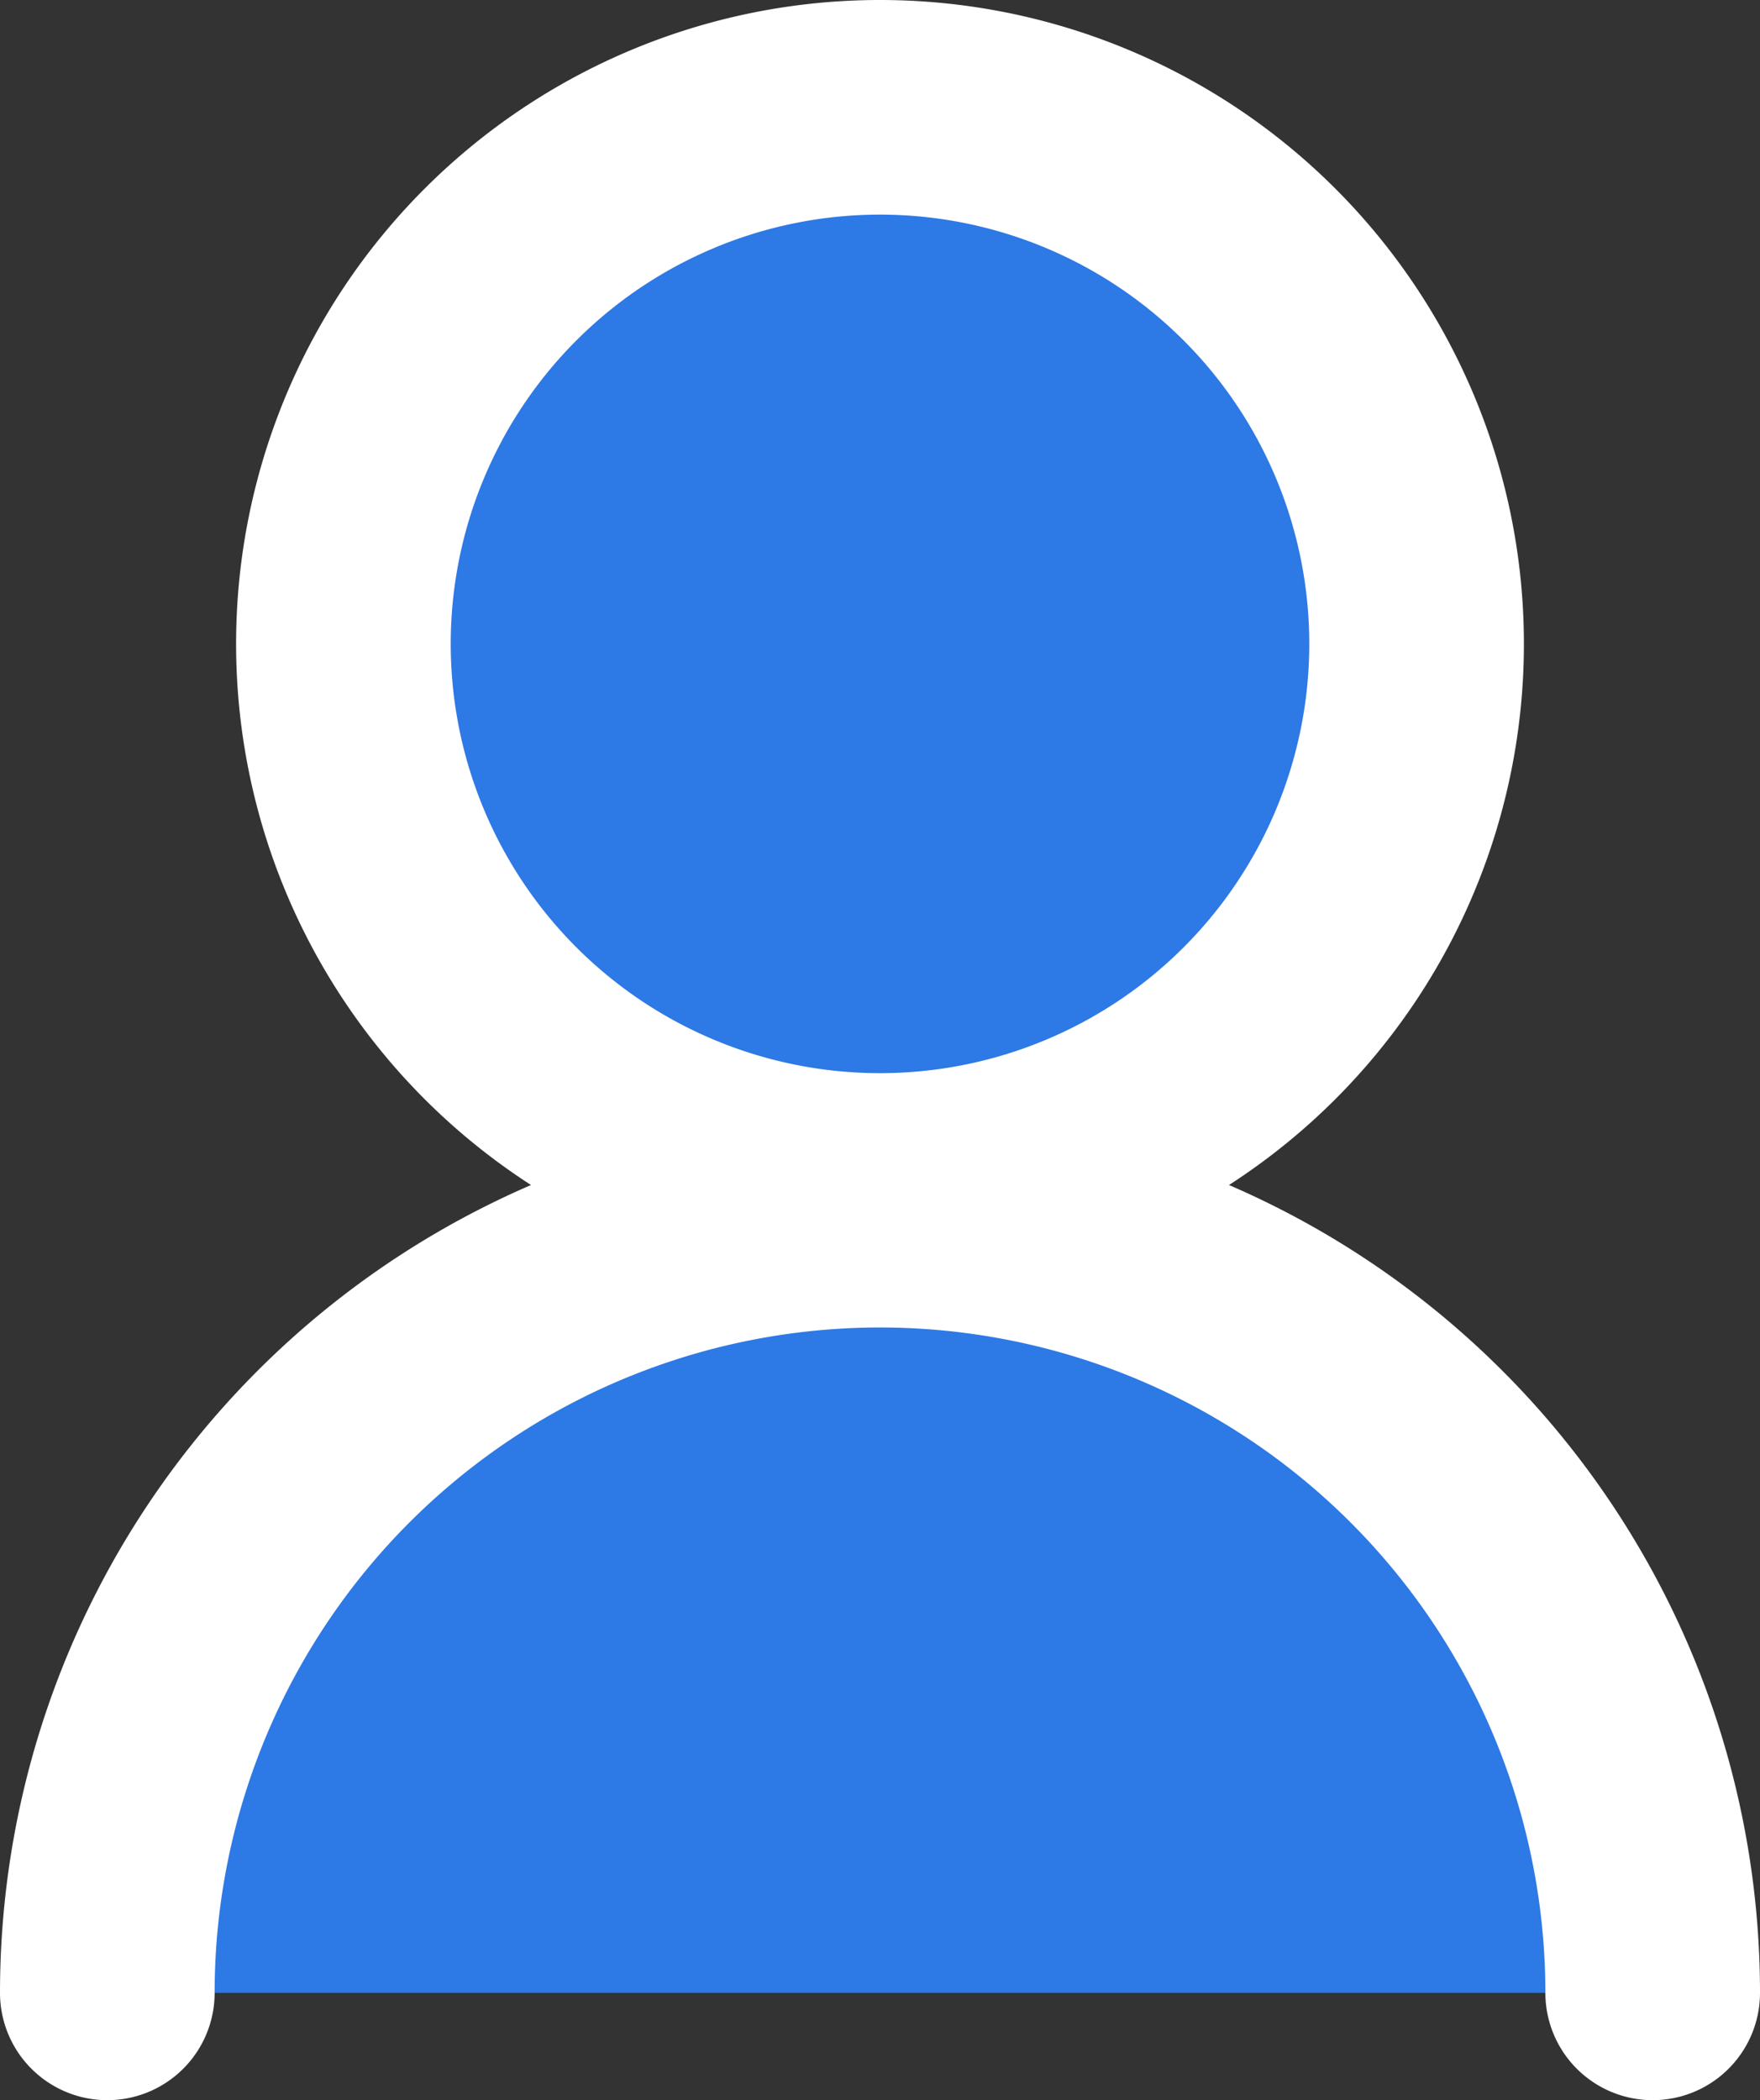 <svg xmlns="http://www.w3.org/2000/svg" viewBox="0 0 16.4 19.57"><rect x="0" y="0" width="16.4" height="19.57" fill="#333333" stroke="none"/><defs><style>.cls-1,.cls-3{fill:#2d79e5;}.cls-2{fill:#fff;}.cls-3{stroke:#fff;stroke-linecap:round;stroke-linejoin:bevel;stroke-width:2px;}</style></defs><title>Ресурс 5</title><g id="Шар_2" data-name="Шар 2"><g id="Шар_1-2" data-name="Шар 1"><circle class="cls-1" cx="8.2" cy="5.98" r="4.98"/><path class="cls-2" d="M8.2,2a4,4,0,1,1-4,4,4,4,0,0,1,4-4m0-2a6,6,0,1,0,6,6,6,6,0,0,0-6-6Z"/><path class="cls-3" d="M1,18.57a7.2,7.2,0,0,1,14.4,0"/></g></g></svg>